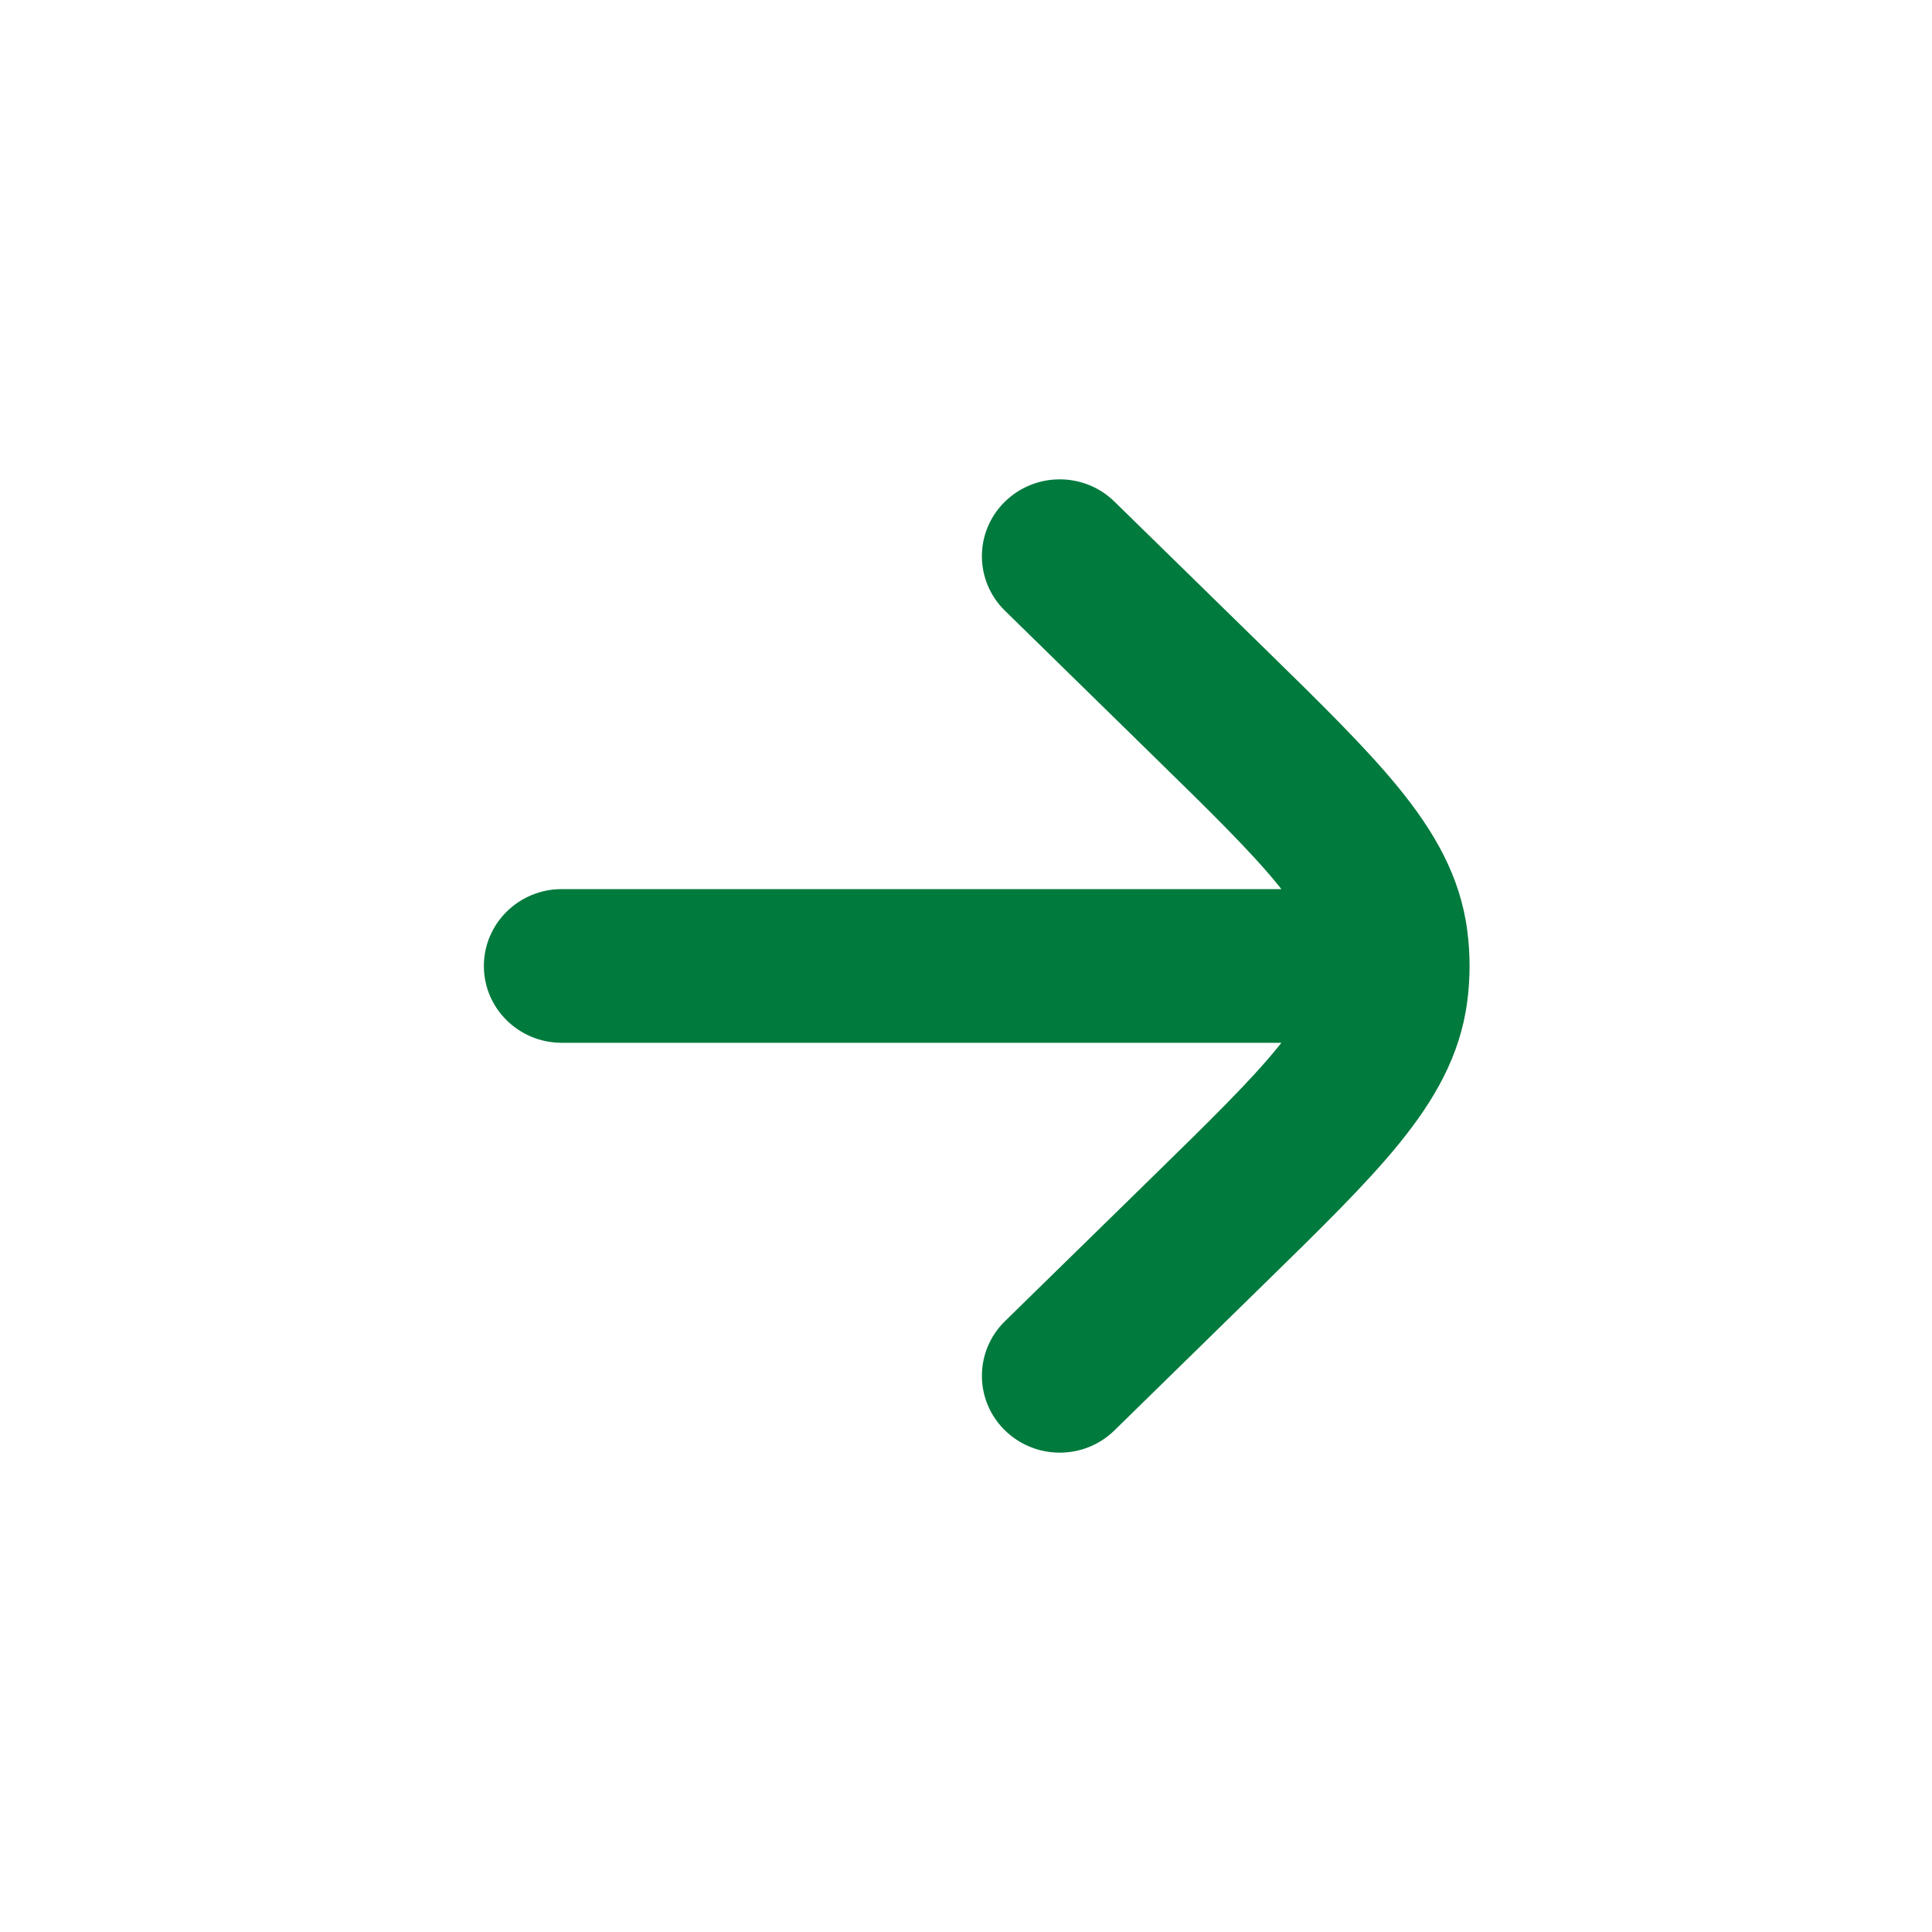 <svg width="20" height="20" viewBox="0 0 20 20" fill="none" xmlns="http://www.w3.org/2000/svg">
<g filter="url(#filter0_b_1_1530)">
<path fill-rule="evenodd" clip-rule="evenodd" d="M18.752 2.64C19.778 4.034 19.778 6.023 19.778 10C19.778 13.977 19.778 15.965 18.752 17.359C18.421 17.81 18.02 18.206 17.564 18.533C16.152 19.545 14.139 19.545 10.111 19.545C6.084 19.545 4.07 19.545 2.658 18.533C2.202 18.206 1.801 17.81 1.47 17.359C0.444 15.965 0.444 13.977 0.444 10C0.444 6.023 0.444 4.034 1.47 2.64C1.801 2.19 2.202 1.794 2.658 1.467C4.07 0.454 6.084 0.454 10.111 0.454C14.139 0.454 16.152 0.454 17.564 1.467C18.02 1.794 18.421 2.19 18.752 2.64Z" fill="white"/>
</g>
<path fill-rule="evenodd" clip-rule="evenodd" d="M10.403 6.322C10.087 6.013 10.085 5.51 10.398 5.198C10.711 4.886 11.221 4.883 11.537 5.193L13.085 6.707C13.661 7.271 14.142 7.741 14.484 8.162C14.843 8.604 15.116 9.068 15.189 9.633C15.205 9.755 15.213 9.878 15.213 10C15.213 10.122 15.205 10.245 15.189 10.366C15.116 10.932 14.843 11.396 14.484 11.838C14.142 12.259 13.661 12.729 13.085 13.292L11.537 14.807C11.221 15.117 10.711 15.114 10.398 14.802C10.085 14.49 10.087 13.987 10.403 13.677L11.918 12.195C12.536 11.591 12.95 11.184 13.228 10.841C13.241 10.826 13.253 10.81 13.265 10.795H5.815C5.37 10.795 5.009 10.439 5.009 10C5.009 9.561 5.37 9.204 5.815 9.204H13.265C13.253 9.189 13.241 9.174 13.228 9.158C12.95 8.816 12.536 8.409 11.918 7.805L10.403 6.322Z" fill="#007A3D"/>
<defs>
<filter id="filter0_b_1_1530" x="-23.556" y="-23.546" width="67.334" height="67.091" filterUnits="userSpaceOnUse" color-interpolation-filters="sRGB">
<feFlood flood-opacity="0" result="BackgroundImageFix"/>
<feGaussianBlur in="BackgroundImageFix" stdDeviation="12"/>
<feComposite in2="SourceAlpha" operator="in" result="effect1_backgroundBlur_1_1530"/>
<feBlend mode="normal" in="SourceGraphic" in2="effect1_backgroundBlur_1_1530" result="shape"/>
</filter>
</defs>
</svg>
